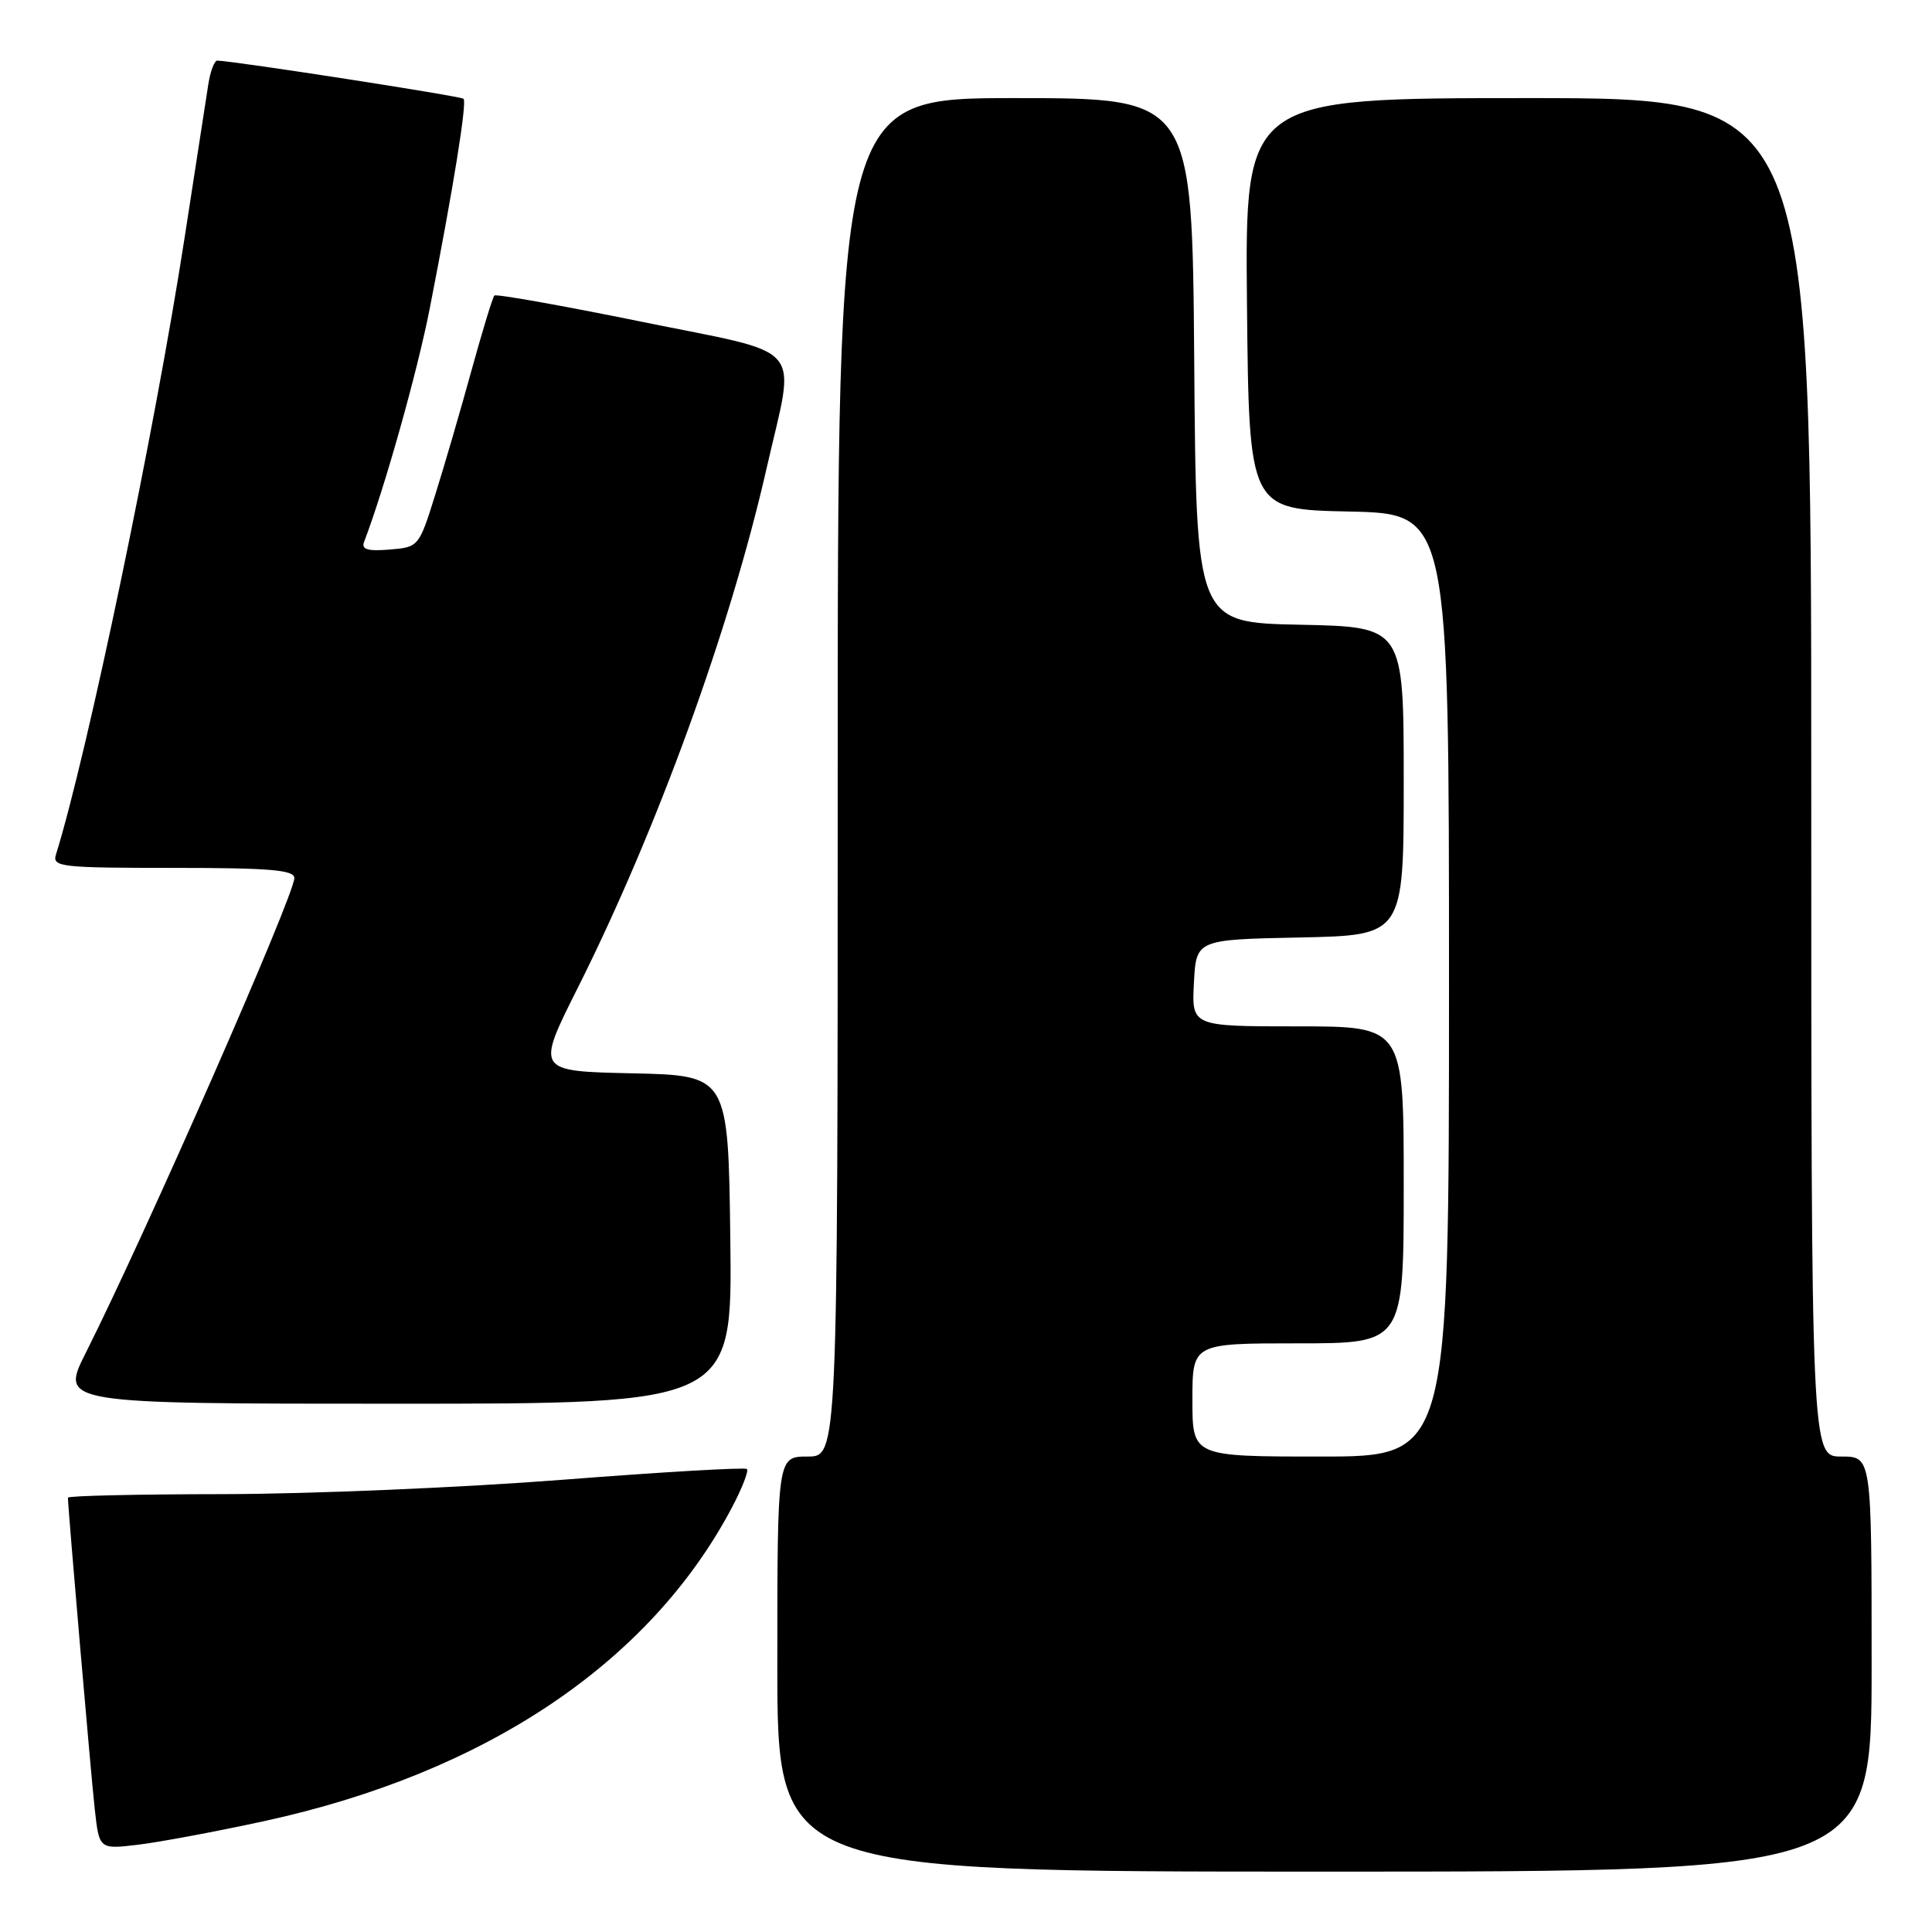 <?xml version="1.0" encoding="UTF-8" standalone="no"?>
<!DOCTYPE svg PUBLIC "-//W3C//DTD SVG 1.1//EN" "http://www.w3.org/Graphics/SVG/1.1/DTD/svg11.dtd" >
<svg xmlns="http://www.w3.org/2000/svg" xmlns:xlink="http://www.w3.org/1999/xlink" version="1.1" viewBox="0 0 256 256">
 <g >
 <path fill="currentColor"
d=" M 248.00 220.50 C 248.00 193.00 248.00 193.00 244.00 193.00 C 240.00 193.00 240.00 193.00 240.00 103.00 C 240.00 13.00 240.00 13.00 202.48 13.00 C 164.97 13.00 164.97 13.00 165.23 40.25 C 165.50 67.50 165.50 67.50 178.75 67.78 C 192.00 68.06 192.00 68.06 192.00 130.53 C 192.00 193.00 192.00 193.00 175.00 193.00 C 158.00 193.00 158.00 193.00 158.00 185.50 C 158.00 178.00 158.00 178.00 172.00 178.00 C 186.00 178.00 186.00 178.00 186.00 157.00 C 186.00 136.00 186.00 136.00 171.95 136.00 C 157.90 136.00 157.90 136.00 158.20 130.25 C 158.50 124.50 158.50 124.50 172.25 124.22 C 186.00 123.94 186.00 123.94 186.00 103.50 C 186.00 83.06 186.00 83.06 172.25 82.78 C 158.50 82.50 158.50 82.50 158.24 47.75 C 157.97 13.00 157.97 13.00 134.49 13.00 C 111.00 13.00 111.00 13.00 111.00 103.00 C 111.00 193.00 111.00 193.00 107.00 193.00 C 103.00 193.00 103.00 193.00 103.00 220.50 C 103.00 248.00 103.00 248.00 175.50 248.00 C 248.00 248.00 248.00 248.00 248.00 220.50 Z  M 35.00 241.31 C 64.31 234.94 86.10 220.34 96.97 199.78 C 98.33 197.21 99.23 194.90 98.97 194.65 C 98.71 194.41 87.70 195.05 74.50 196.08 C 61.30 197.11 41.16 197.96 29.75 197.98 C 18.34 197.99 9.00 198.20 9.00 198.45 C 9.00 199.76 12.06 235.28 12.56 239.77 C 13.15 245.05 13.15 245.05 18.33 244.43 C 21.17 244.09 28.68 242.68 35.00 241.31 Z  M 96.77 164.25 C 96.50 142.50 96.50 142.50 83.76 142.22 C 71.01 141.94 71.01 141.94 76.58 130.85 C 87.07 109.92 96.75 83.29 101.59 62.00 C 105.43 45.14 107.14 47.14 84.96 42.62 C 74.49 40.49 65.74 38.93 65.51 39.16 C 65.28 39.38 63.93 43.83 62.49 49.03 C 61.06 54.24 58.90 61.65 57.69 65.50 C 55.51 72.47 55.48 72.50 51.62 72.82 C 48.72 73.06 47.86 72.80 48.24 71.81 C 50.93 64.80 55.29 49.31 56.94 40.89 C 60.08 24.85 61.90 13.56 61.42 13.09 C 61.08 12.74 31.35 8.13 28.80 8.03 C 28.41 8.01 27.86 9.46 27.59 11.25 C 27.31 13.04 25.90 22.15 24.46 31.50 C 20.52 57.00 11.60 99.78 7.41 113.25 C 6.91 114.87 8.09 115.00 22.93 115.00 C 35.76 115.00 39.00 115.27 39.00 116.35 C 39.00 118.64 19.36 163.34 11.37 179.25 C 7.97 186.00 7.97 186.00 52.51 186.00 C 97.04 186.00 97.04 186.00 96.77 164.25 Z "/>
</g>
</svg>